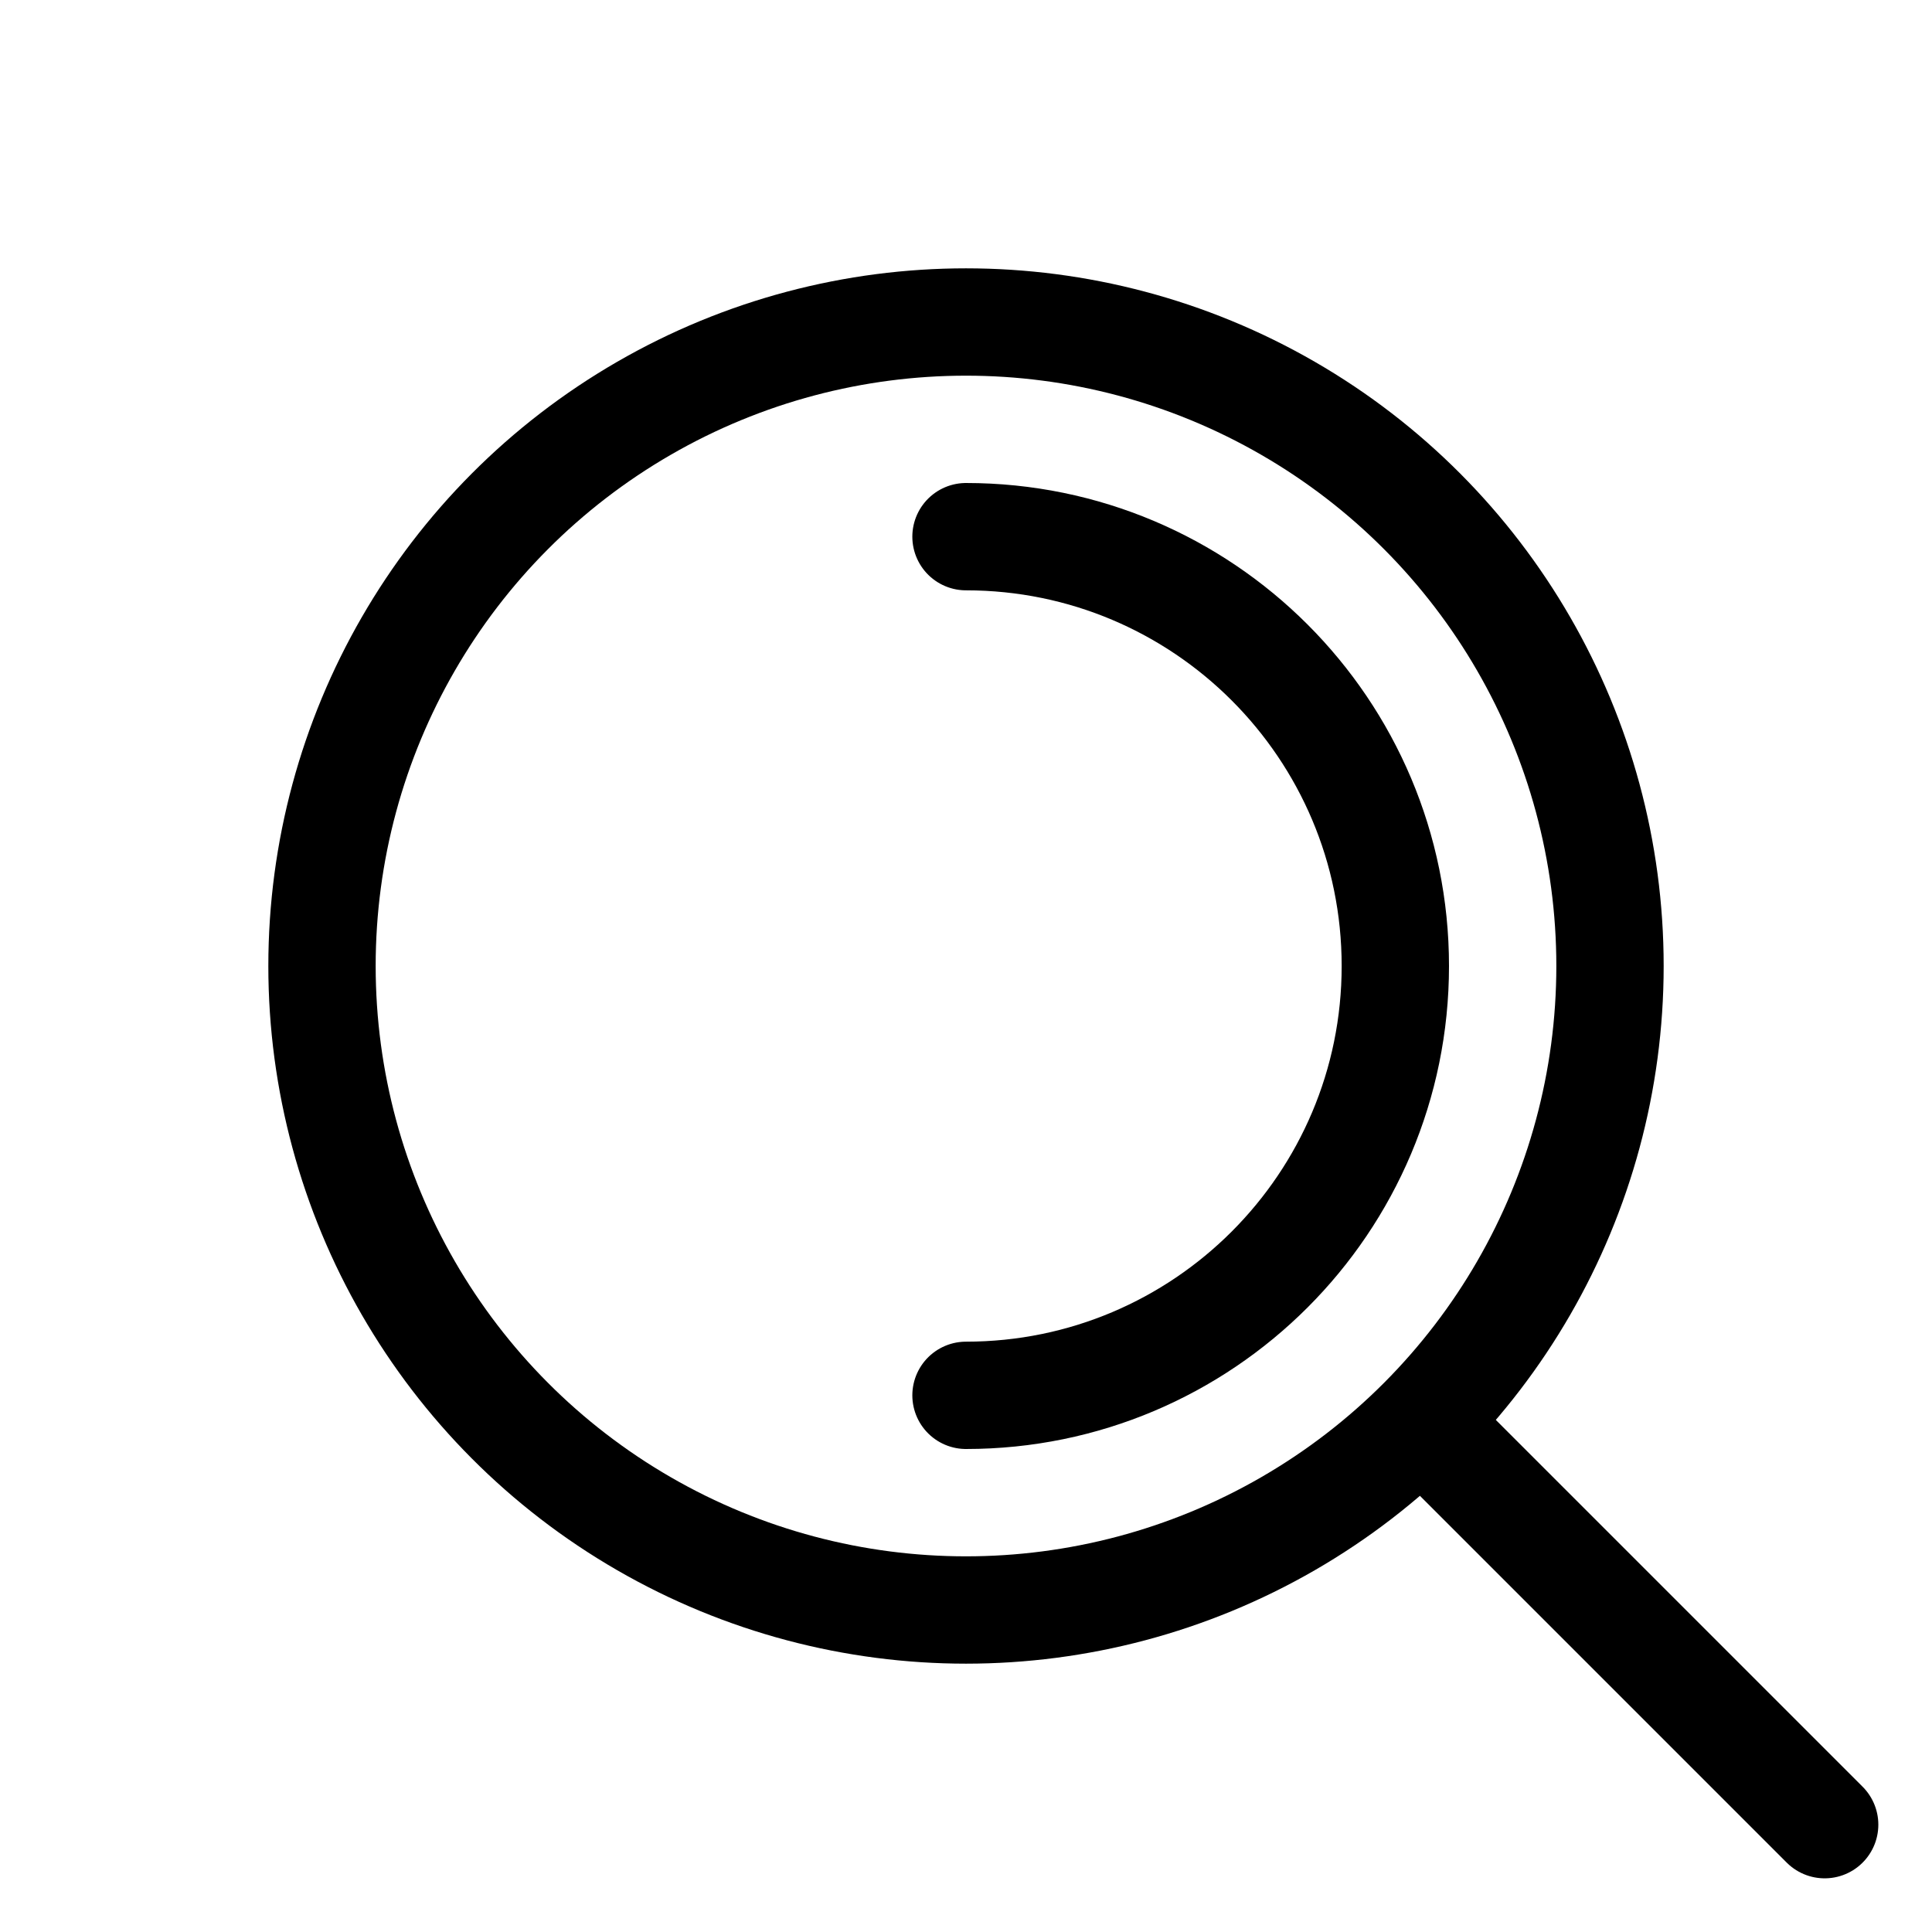 <svg width="36" height="36" viewBox="0 0 36 36" fill="none" xmlns="http://www.w3.org/2000/svg">
<circle cx="18" cy="18" r="12" stroke="black" stroke-width="2"/>
<path d="M18 26C22.418 26 26 22.418 26 18C26 13.582 22.418 10 18 10" stroke="black" stroke-width="2" stroke-linecap="round"/>
<path d="M27 27L34 34" stroke="black" stroke-width="2" stroke-linecap="round"/>
</svg>

